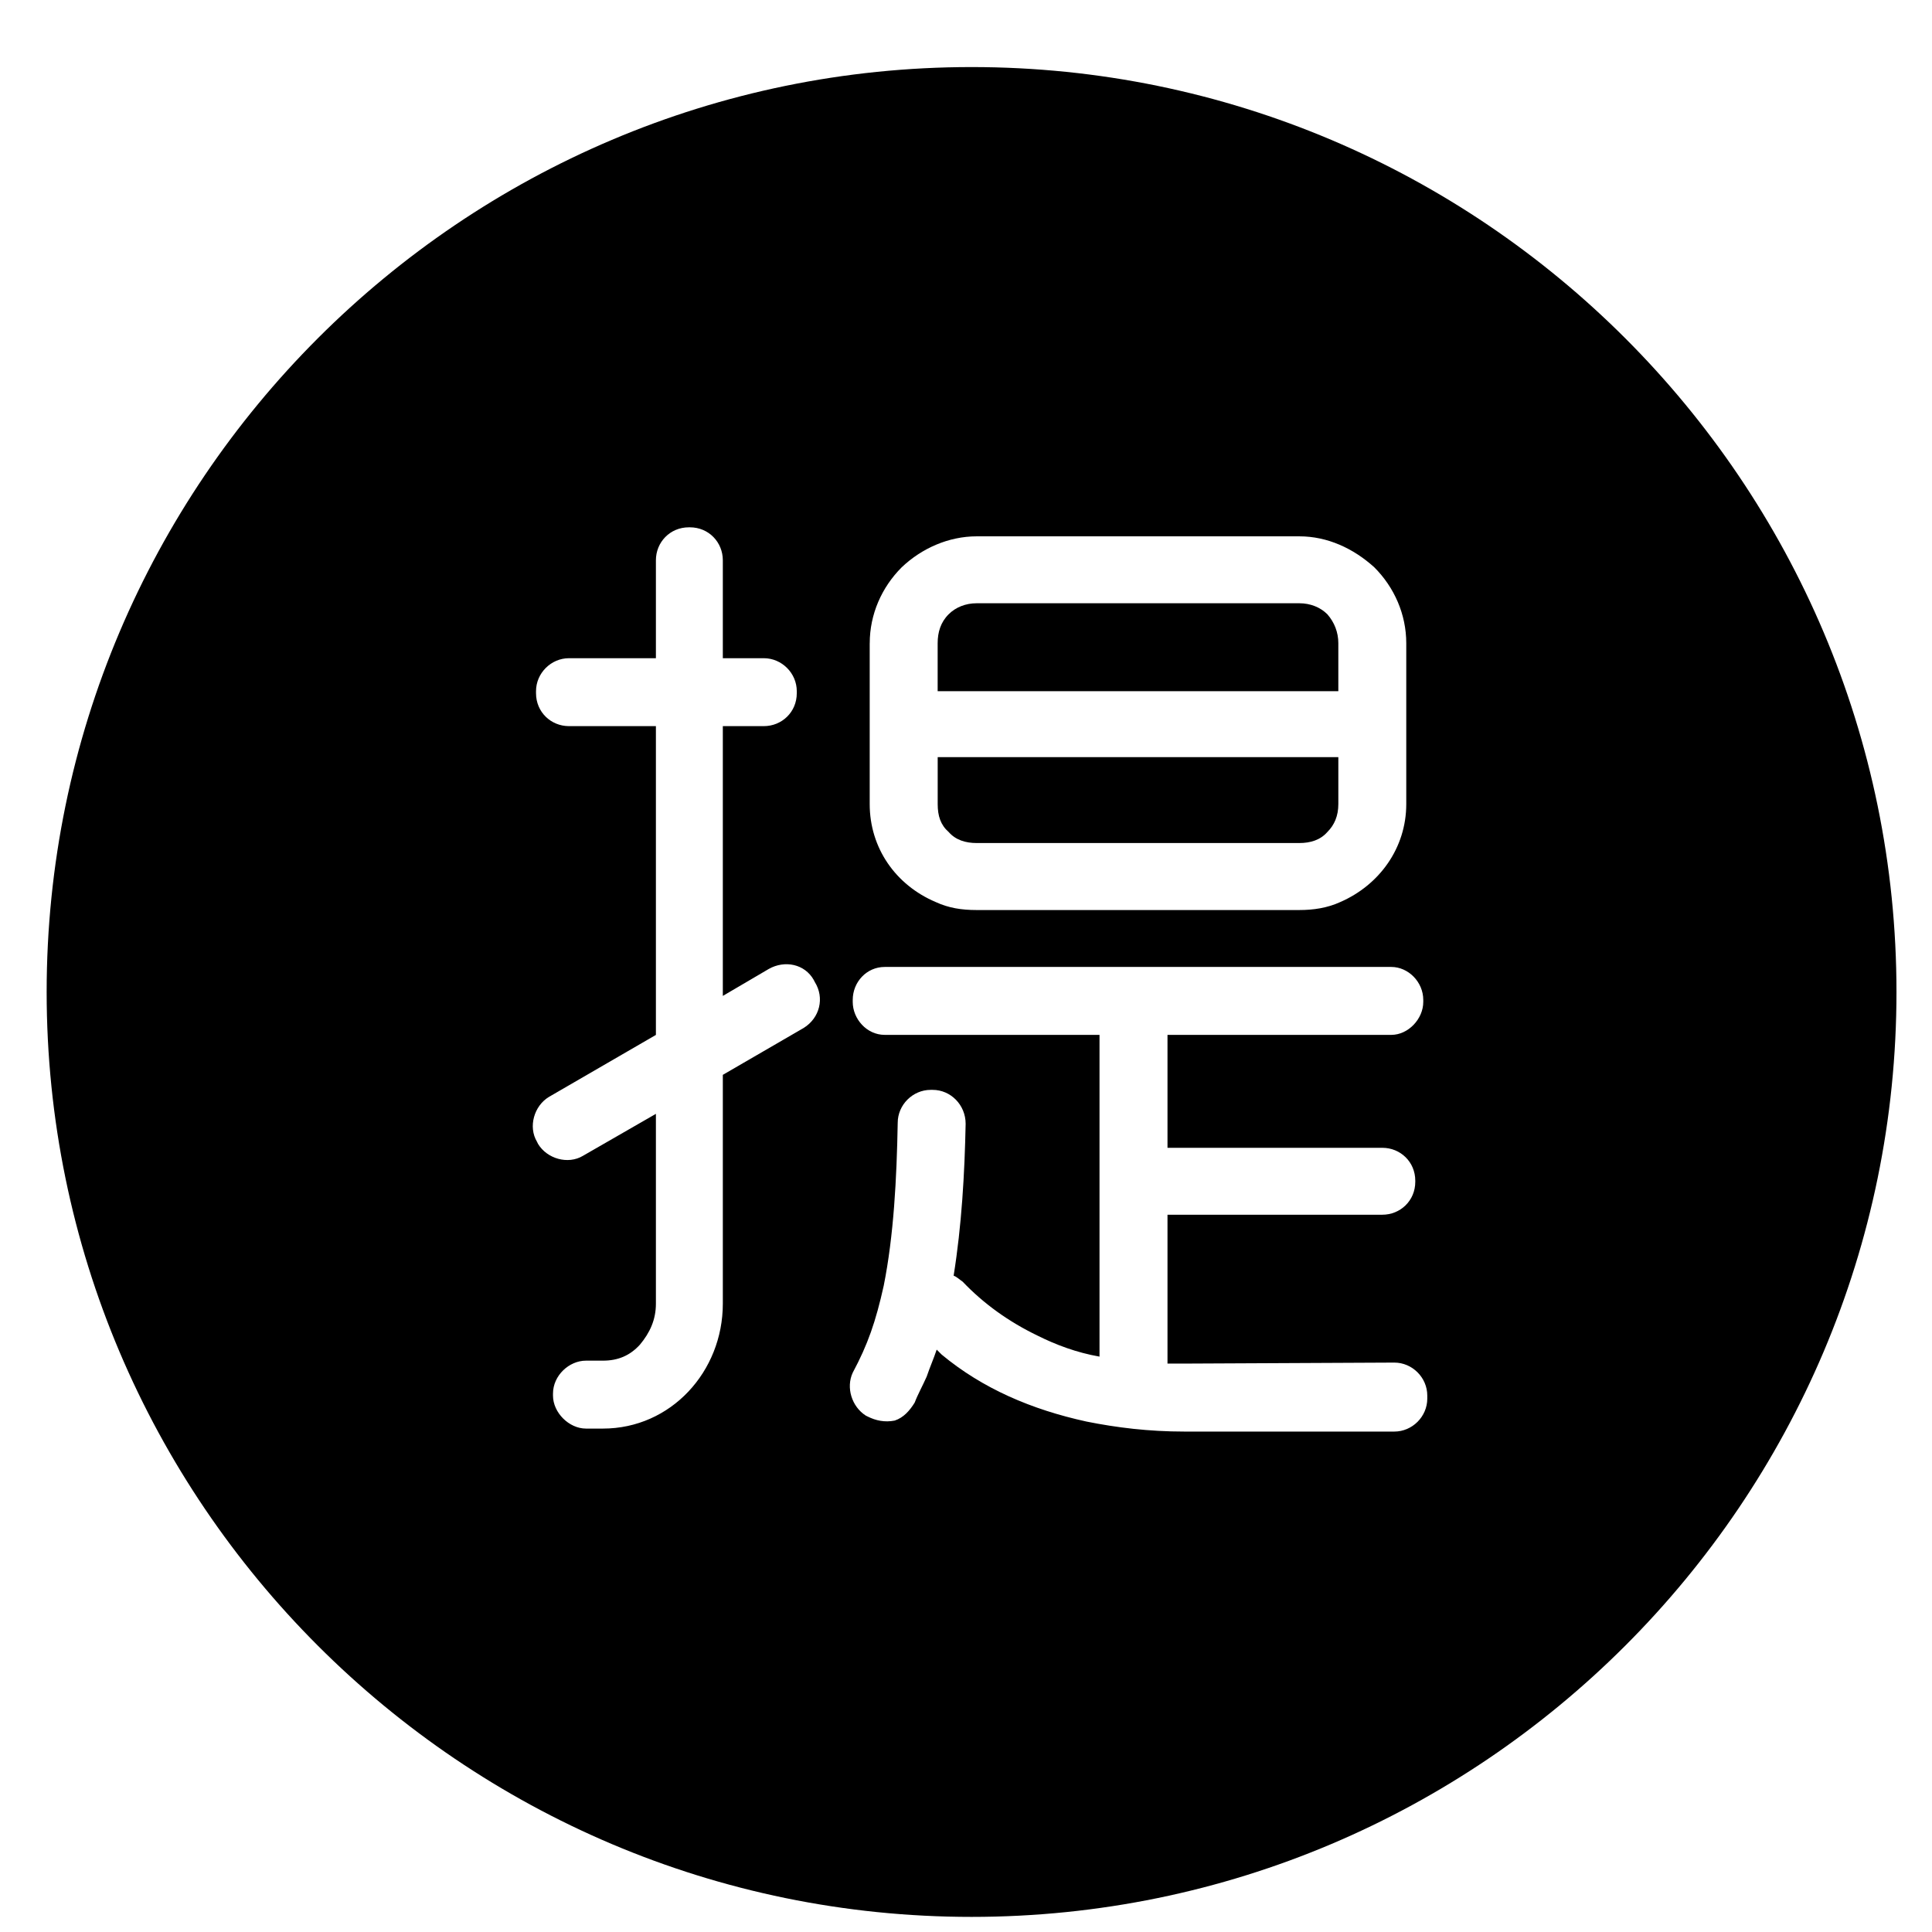 <?xml version="1.0" standalone="no"?><!DOCTYPE svg PUBLIC "-//W3C//DTD SVG 1.1//EN" "http://www.w3.org/Graphics/SVG/1.1/DTD/svg11.dtd"><svg t="1607010518455" class="icon" viewBox="0 0 1024 1024" version="1.1" xmlns="http://www.w3.org/2000/svg" p-id="7246" xmlns:xlink="http://www.w3.org/1999/xlink" width="200" height="200"><defs><style type="text/css"></style></defs><path d="M517.638 446.825h171.049c5.83 0 11.114-1.584 14.828-5.83 3.7-3.7 5.83-8.465 5.83-14.828v-24.877h-212.35v24.877c0 6.363 1.584 11.114 5.83 14.828 3.7 4.246 8.997 5.83 14.814 5.83z" p-id="7247"></path><path d="M709.345 340.93c0-5.83-2.116-11.127-5.83-15.36-3.7-3.7-8.997-5.83-14.828-5.83h-171.049c-5.83 0-11.114 2.116-14.828 5.83-4.246 4.233-5.83 9.53-5.83 15.36v25.409h212.364v-25.409z" p-id="7248"></path><path d="M514.949 35.546c-270.308 0-490.223 219.915-490.223 490.223s219.915 490.223 490.223 490.223c270.308 0 490.223-219.915 490.223-490.223s-219.915-490.223-490.223-490.223zM460.977 340.93c0-15.36 6.363-29.668 16.944-40.25 10.581-10.063 24.89-16.412 39.717-16.412h171.049c14.828 0 28.604 6.349 39.717 16.412 10.581 10.581 16.944 24.89 16.944 40.25v85.251c0 23.307-14.295 42.912-34.953 51.91-6.895 3.168-14.308 4.246-21.723 4.246h-171.036c-7.947 0-14.828-1.065-21.709-4.246-21.19-8.997-34.966-28.604-34.966-51.91v-85.251zM426.025 544.802l-42.912 24.89v121.282c0 36.017-27.539 66.205-63.542 66.205h-8.997c-8.997 0-17.476-8.479-17.476-17.476v-1.065c0-9.53 8.479-17.462 17.476-17.462h8.997c7.947 0 14.308-2.649 19.606-8.479 5.297-6.349 8.465-13.244 8.465-21.709v-100.625l-38.653 22.241c-7.947 4.779-19.060 1.584-23.839-6.349l-0.518-1.065c-4.779-7.947-1.584-19.060 6.349-23.825l56.661-32.836v-163.663h-46.066c-9.53 0-17.476-7.413-17.476-17.462v-1.065c0-9.53 7.947-17.476 17.476-17.476h46.066v-51.897c0-9.53 7.413-17.476 17.476-17.476h0.532c10.049 0 17.462 7.947 17.462 17.476v51.897h21.723c9.53 0 17.476 7.947 17.476 17.476v1.065c0 10.049-7.947 17.462-17.476 17.462h-21.723v142.991l24.357-14.295c8.479-4.779 19.060-2.649 23.839 5.83l0.532 1.052c5.311 8.479 2.662 19.060-5.817 24.357zM756.491 741.287c0 9.53-7.947 17.476-17.476 17.476h-111.22c-19.060 0-36.004-2.116-51.897-5.297-29.136-6.363-55.077-17.476-76.786-35.499l-2.649-2.635c-1.584 4.765-3.7 9.53-5.297 14.295-2.116 4.779-4.765 9.53-6.363 13.776-2.635 4.246-5.83 7.947-10.581 9.53-5.297 1.052-10.063 0-14.295-2.116l-1.065-0.532c-7.413-4.765-10.581-14.828-6.881-22.773 7.947-14.828 12.179-27.006 16.412-46.066 5.297-26.474 6.881-56.661 7.413-86.317 0-9.53 7.947-17.476 17.476-17.476h1.052c9.53 0 17.476 7.947 17.476 17.995-0.532 26.474-2.116 54.027-6.363 80.5 1.598 0.518 3.181 2.102 4.779 3.168 11.114 11.66 24.357 21.19 39.717 28.604 9.53 4.765 20.657 8.997 32.822 11.114v-170.53h-113.855c-9.53 0-16.944-8.465-16.944-17.462v-1.065c0-9.53 7.413-17.476 16.944-17.476h268.507c8.997 0 16.944 7.947 16.944 17.476v1.065c0 8.997-7.947 17.462-16.944 17.462h-118.62v59.856h113.869c9.53 0 17.462 7.413 17.462 17.462v0.532c0 10.063-7.933 17.476-17.462 17.476h-113.869v78.902h8.997l111.22-0.532c9.53 0 17.476 7.947 17.476 17.476v1.611z" p-id="7249"></path></svg>